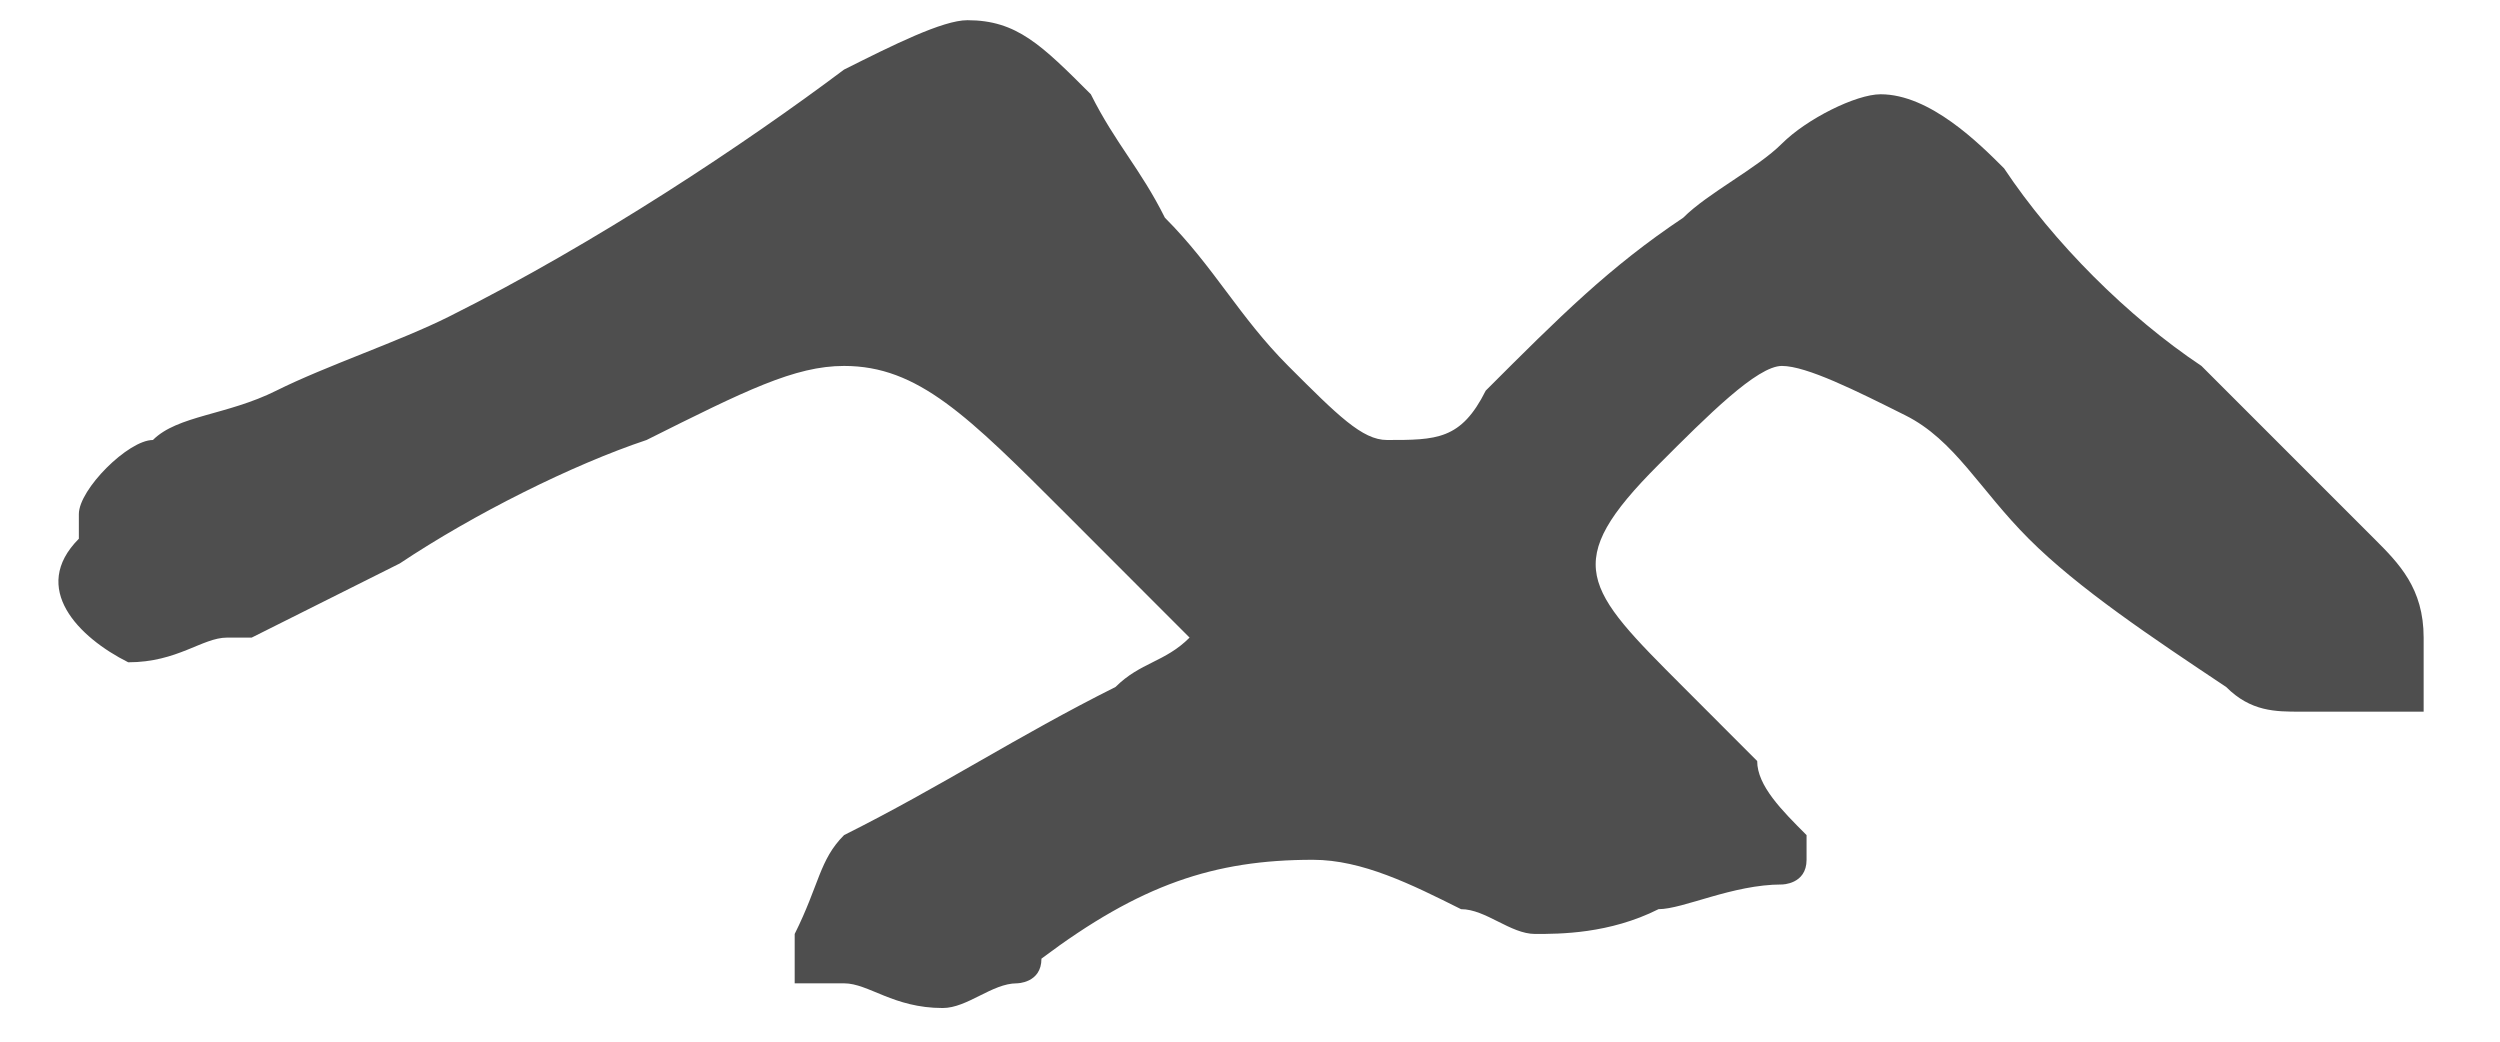 <svg width="24" height="10" viewBox="0 0 24 10" fill="none" xmlns="http://www.w3.org/2000/svg">
<path d="M1.231 6.358C1.231 6.358 1.468 6.358 1.231 6.358C1.705 6.358 1.942 6.121 2.179 6.121H2.416C2.89 5.884 3.364 5.647 3.838 5.409C4.548 4.935 5.496 4.461 6.207 4.224C7.155 3.75 7.629 3.513 8.103 3.513C8.813 3.513 9.287 3.987 10.235 4.935C10.472 5.172 10.709 5.409 11.183 5.884L11.42 6.121C11.183 6.358 10.946 6.358 10.709 6.595C9.761 7.069 9.05 7.543 8.103 8.017C7.866 8.254 7.866 8.491 7.629 8.966C7.629 9.203 7.629 9.203 7.629 9.203V9.44C7.629 9.44 7.629 9.44 7.866 9.44H8.103C8.339 9.44 8.576 9.677 9.05 9.677C9.287 9.677 9.524 9.44 9.761 9.44C9.761 9.44 9.998 9.44 9.998 9.203C10.946 8.491 11.657 8.254 12.604 8.254C13.078 8.254 13.552 8.491 14.026 8.728C14.263 8.728 14.5 8.966 14.737 8.966C14.974 8.966 15.448 8.966 15.922 8.728C16.159 8.728 16.632 8.491 17.106 8.491C17.106 8.491 17.343 8.491 17.343 8.254V8.017C17.106 7.78 16.869 7.543 16.869 7.306C16.632 7.069 16.395 6.832 16.159 6.595C15.211 5.647 14.974 5.409 15.922 4.461C16.395 3.987 16.869 3.513 17.106 3.513C17.343 3.513 17.817 3.75 18.291 3.987C18.765 4.224 19.002 4.698 19.476 5.172C19.95 5.647 20.66 6.121 21.371 6.595C21.608 6.832 21.845 6.832 22.082 6.832C22.319 6.832 22.319 6.832 22.556 6.832C22.793 6.832 22.793 6.832 23.03 6.832H23.267V6.595C23.267 6.358 23.267 6.358 23.267 6.121C23.267 5.647 23.03 5.409 22.793 5.172C22.319 4.698 21.608 3.987 21.134 3.513C20.424 3.039 19.713 2.328 19.239 1.616C19.002 1.379 18.528 0.905 18.054 0.905C17.817 0.905 17.343 1.142 17.106 1.379C16.869 1.616 16.395 1.853 16.159 2.09C15.448 2.565 14.974 3.039 14.263 3.75C14.026 4.224 13.789 4.224 13.315 4.224C13.078 4.224 12.841 3.987 12.367 3.513C11.894 3.039 11.657 2.565 11.183 2.09C10.946 1.616 10.709 1.379 10.472 0.905C9.998 0.431 9.761 0.194 9.287 0.194C9.05 0.194 8.576 0.431 8.103 0.668C7.155 1.379 5.733 2.328 4.311 3.039C3.838 3.276 3.127 3.513 2.653 3.75C2.179 3.987 1.705 3.987 1.468 4.224C1.231 4.224 0.757 4.698 0.757 4.935V5.172C0.283 5.647 0.757 6.121 1.231 6.358Z" fill="#4E4E4E"/>
</svg>
